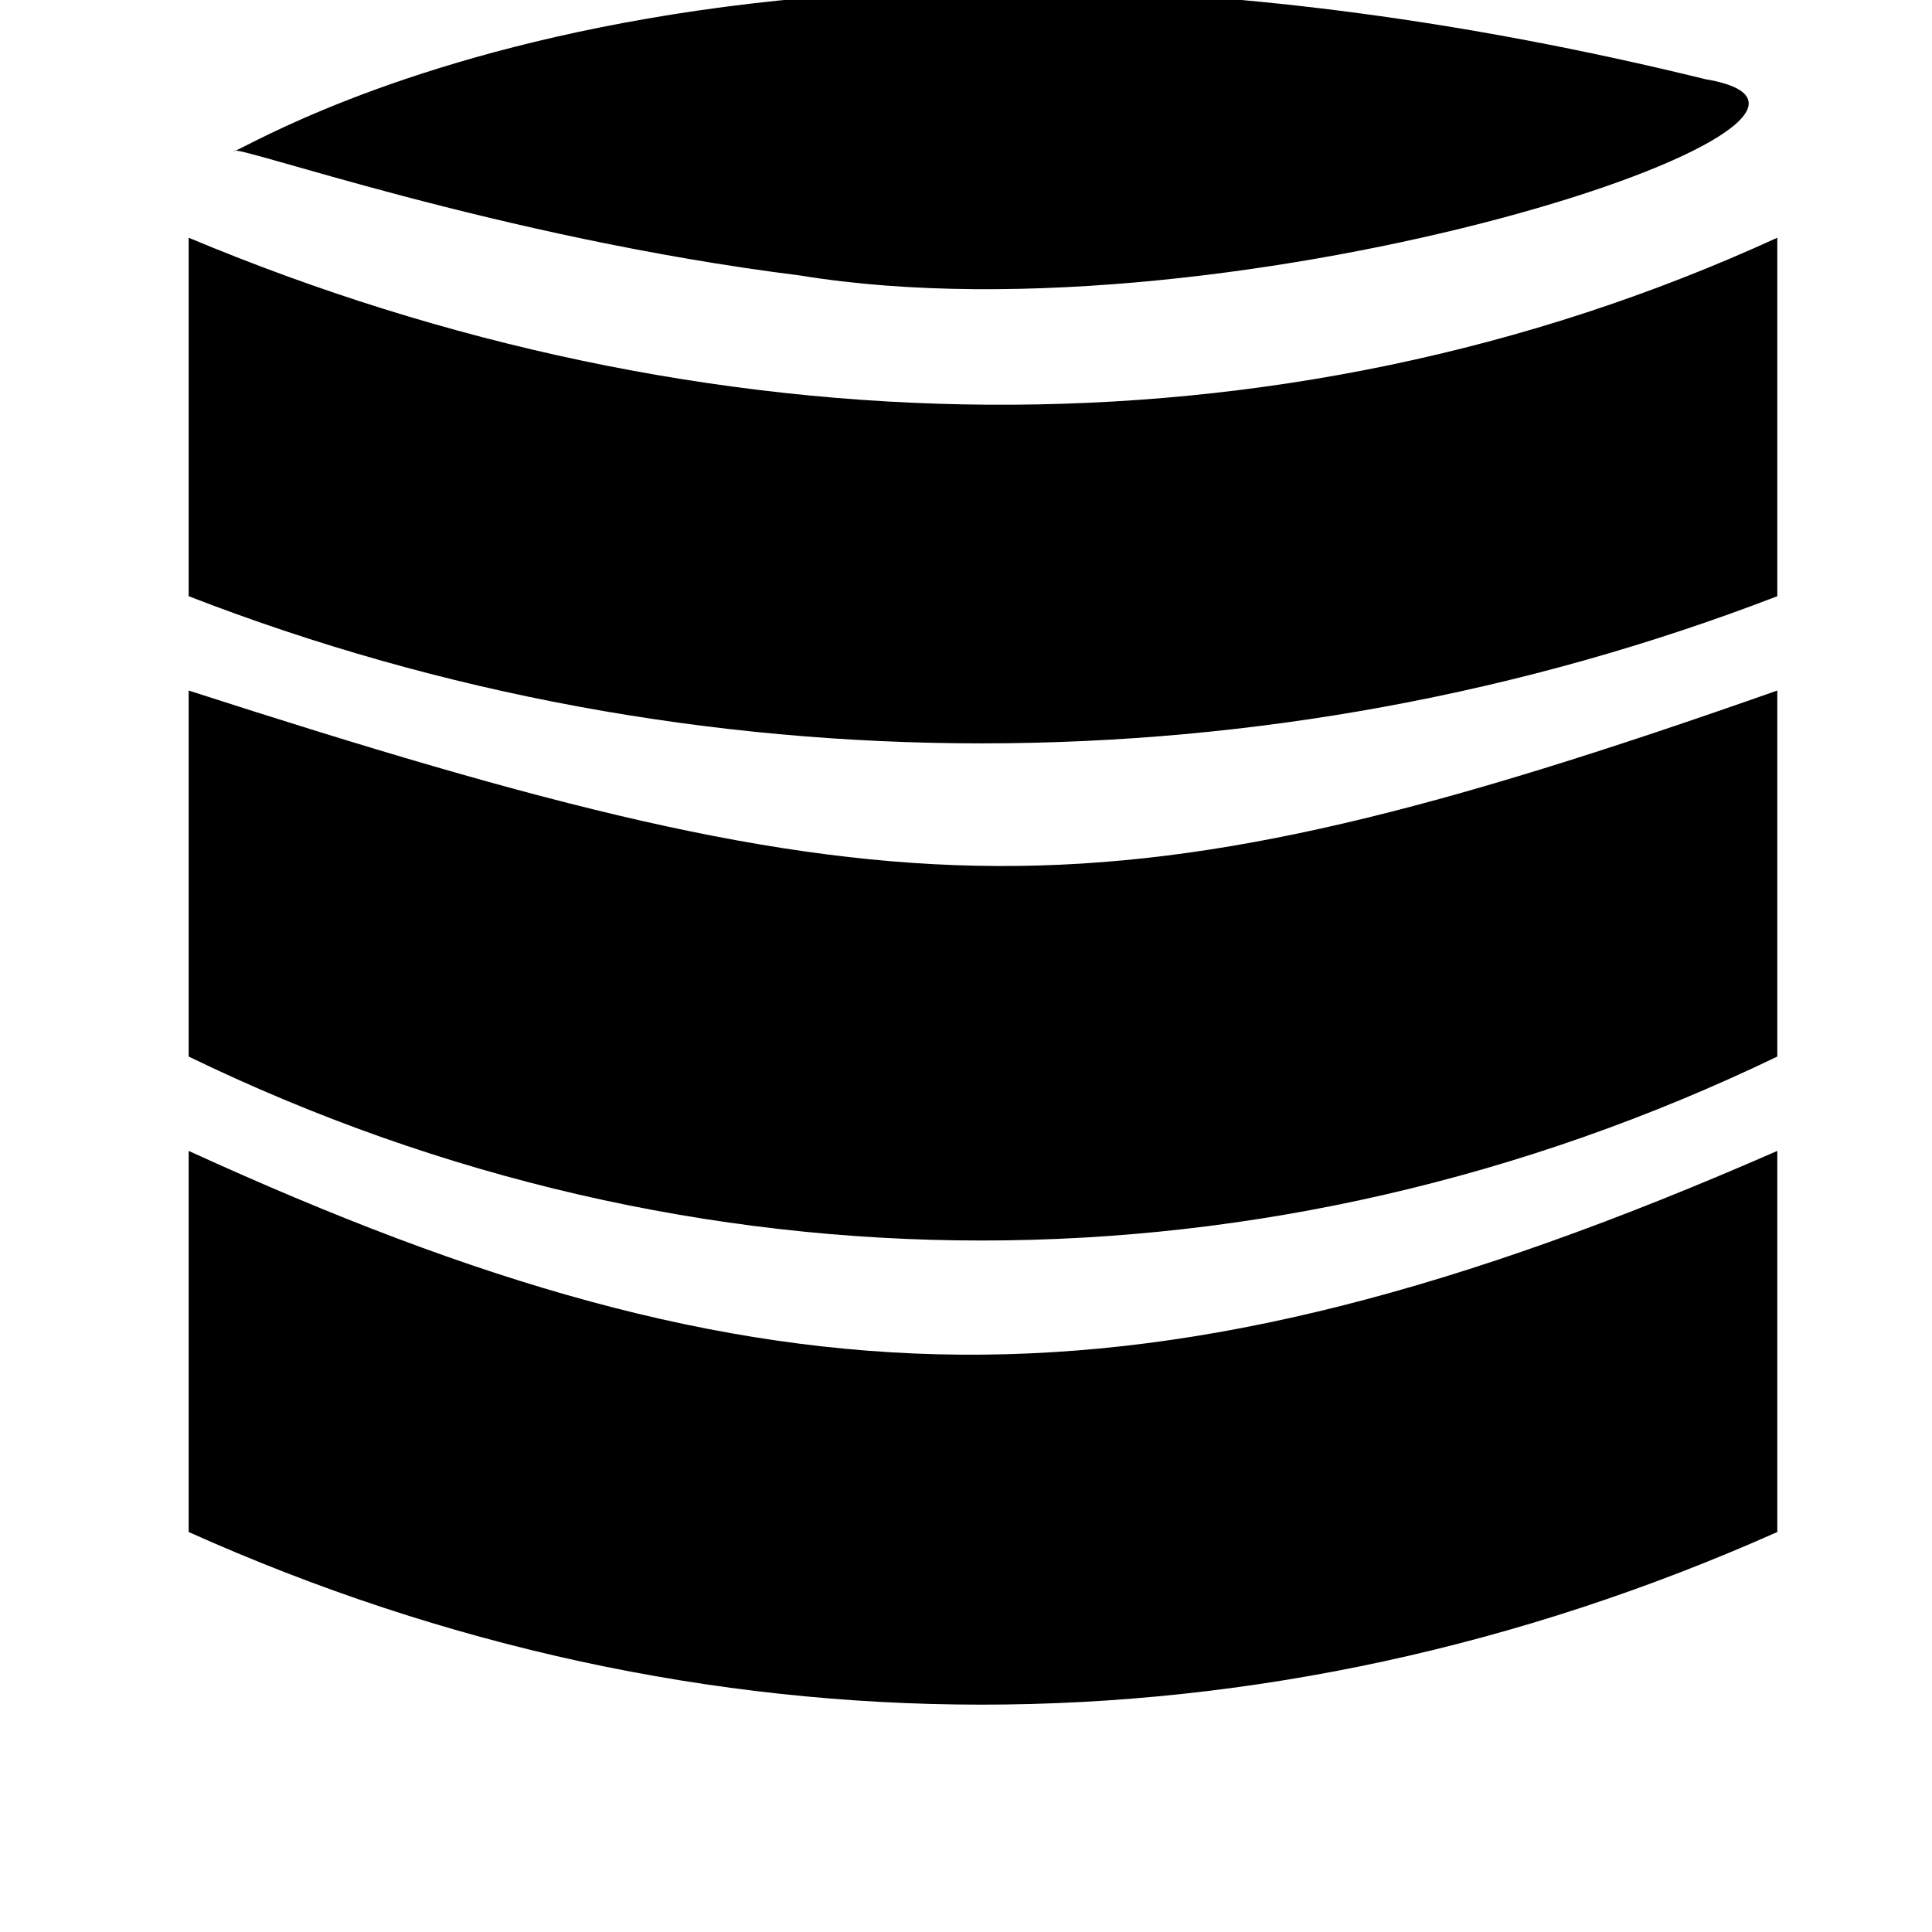 <svg xmlns="http://www.w3.org/2000/svg" viewBox="0 0 512 512"><path d="M471 280c-135 65-287 65-421 0v-97c189 61 242 63 421 0v97zm0 126c-137 61-285 61-421 0V305c153 70 252 74 421 0v101zm0-248c-135 52-287 52-421 0V63c136 57 288 61 421 0v95zM62 40c0 2 129-83 390-19 59 10-124 71-240 52C132 63 62 38 62 40z"/></svg>